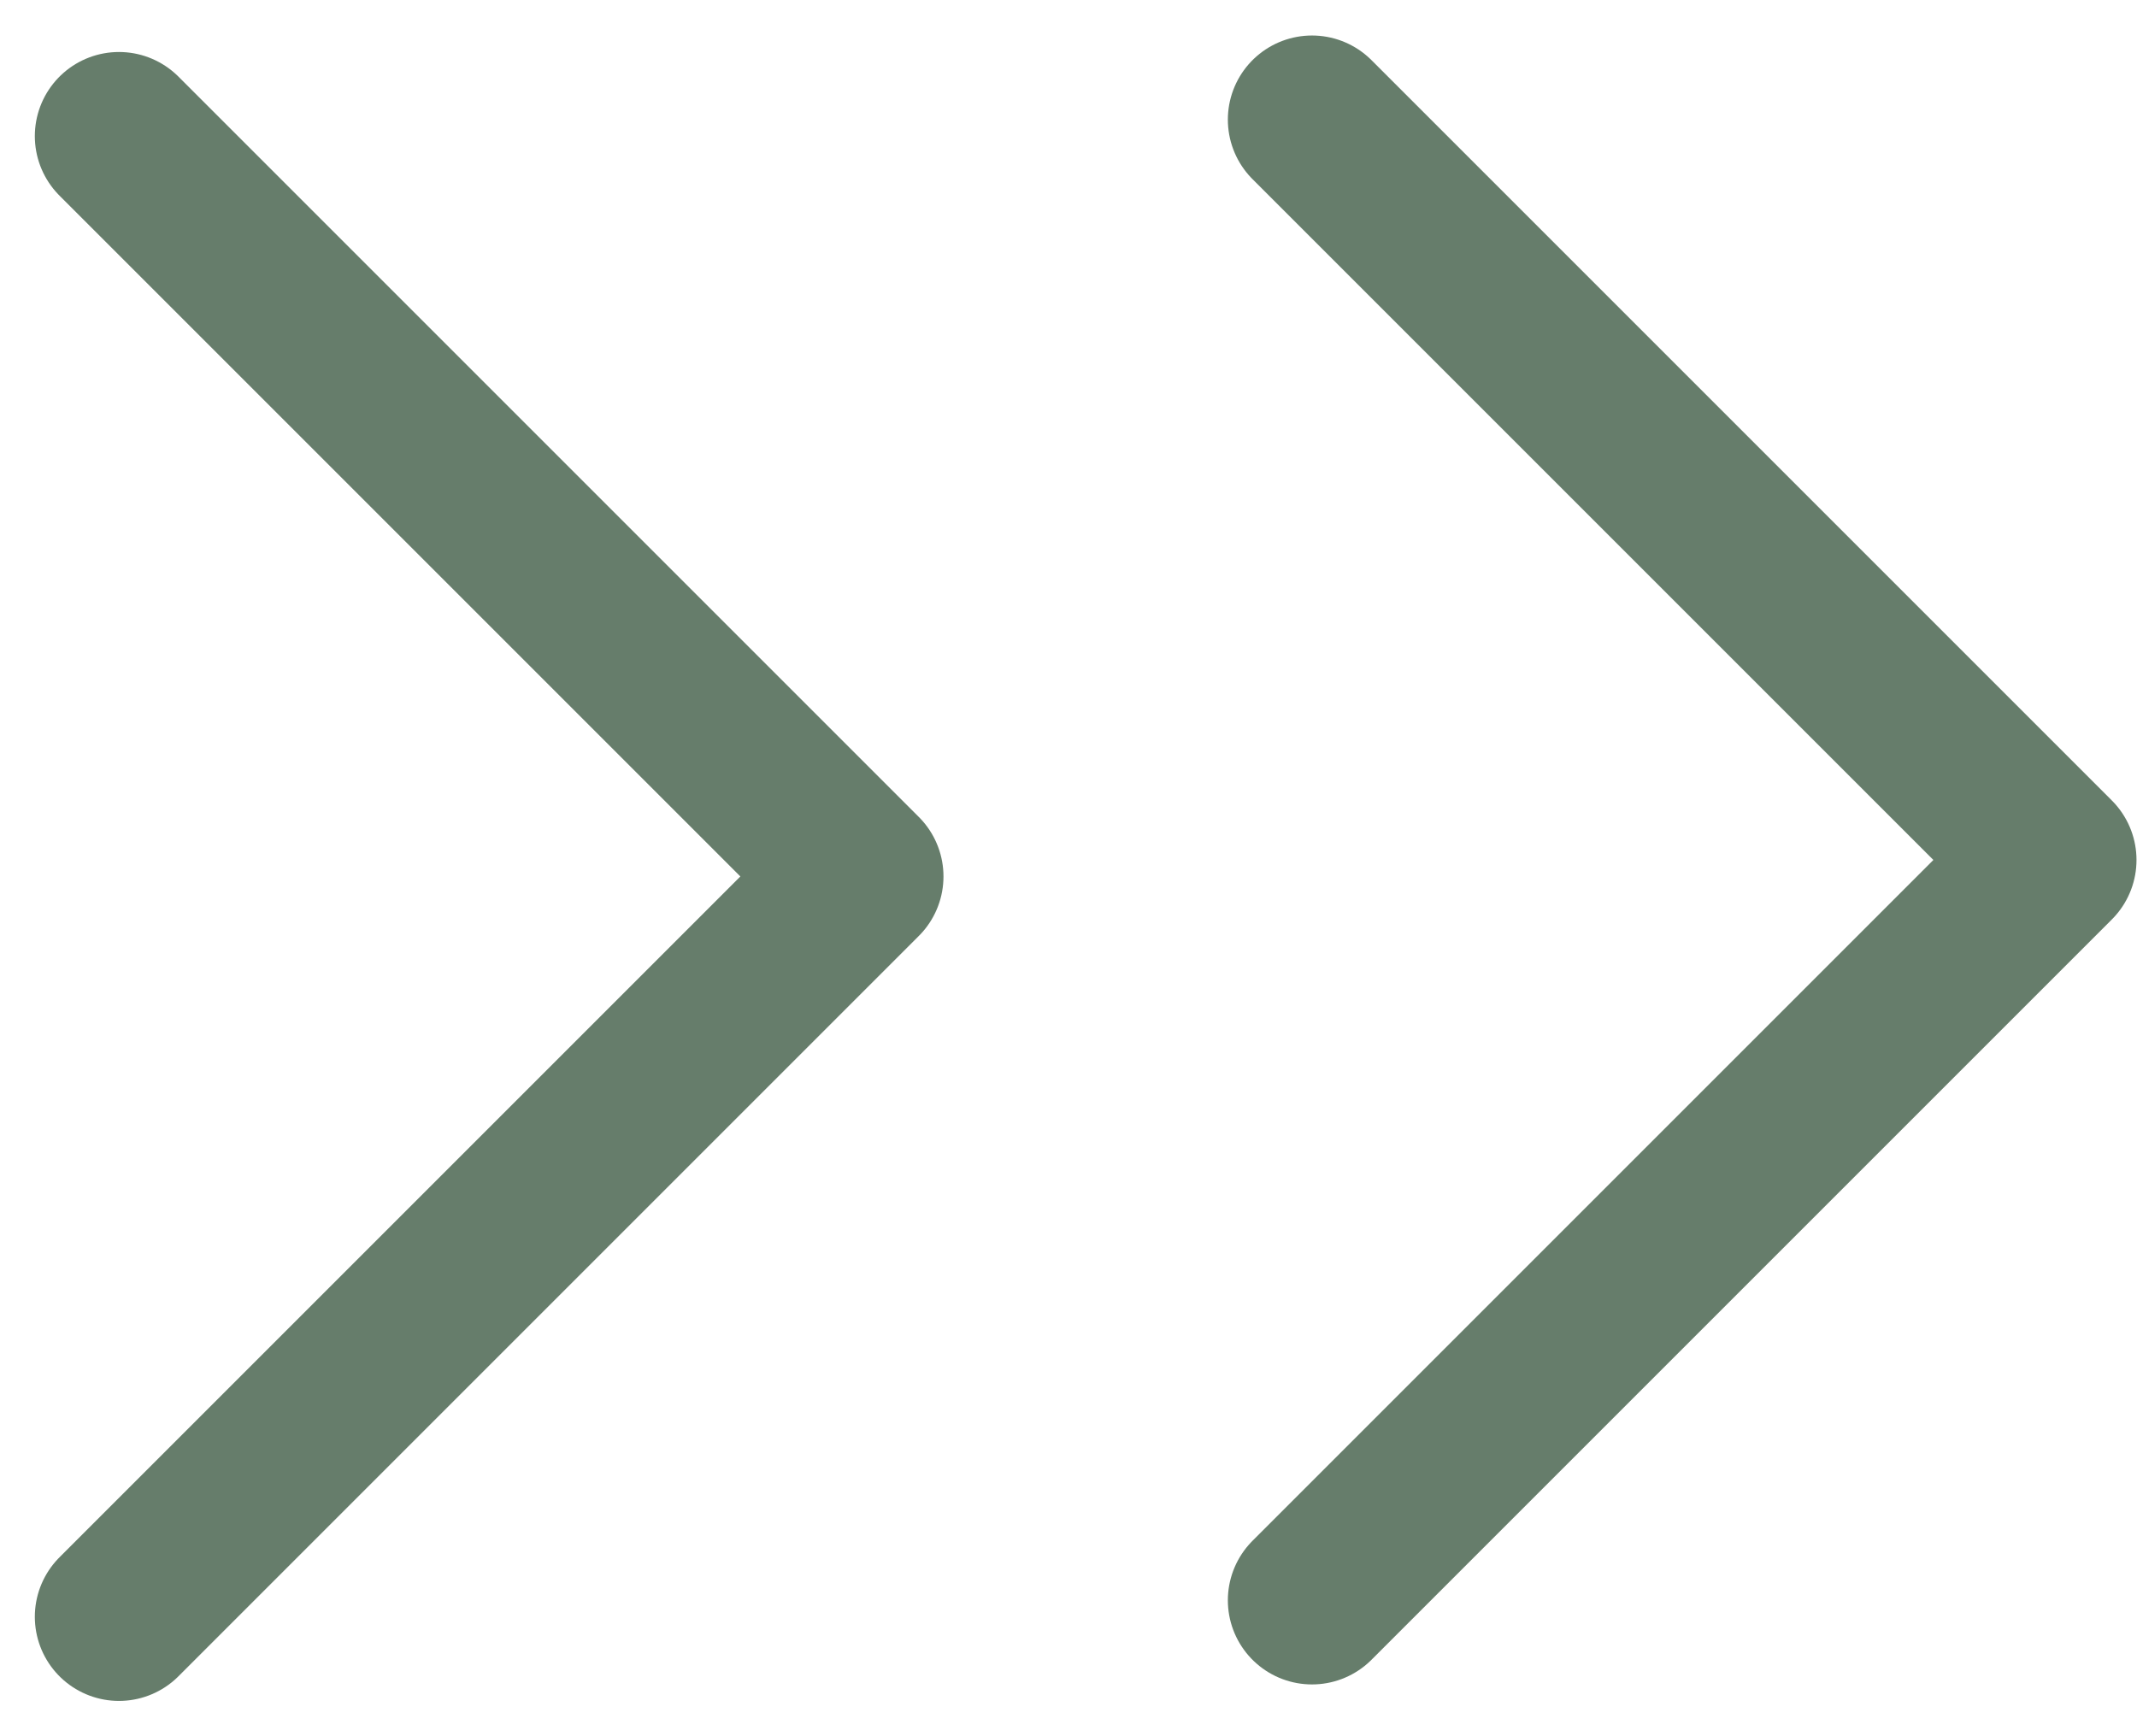 <svg xmlns="http://www.w3.org/2000/svg" width="12.7" height="10.317" viewBox="0 0 12.7 10.317">
  <g id="Group_50" data-name="Group 50" transform="translate(0.707 9.609) rotate(-90)">
    <path id="Path_3" data-name="Path 3" d="M0,0,4.4,4.4,8.8,0" transform="translate(0.098 7.09)" fill="none" stroke="#667d6b" stroke-linecap="round" stroke-linejoin="round" stroke-width="1"/>
    <path id="Path_4" data-name="Path 4" d="M0,0,4.4,4.4,8.8,0" transform="translate(0 0)" fill="none" stroke="#667d6b" stroke-linecap="round" stroke-linejoin="round" stroke-width="1"/>
  </g>
</svg>
